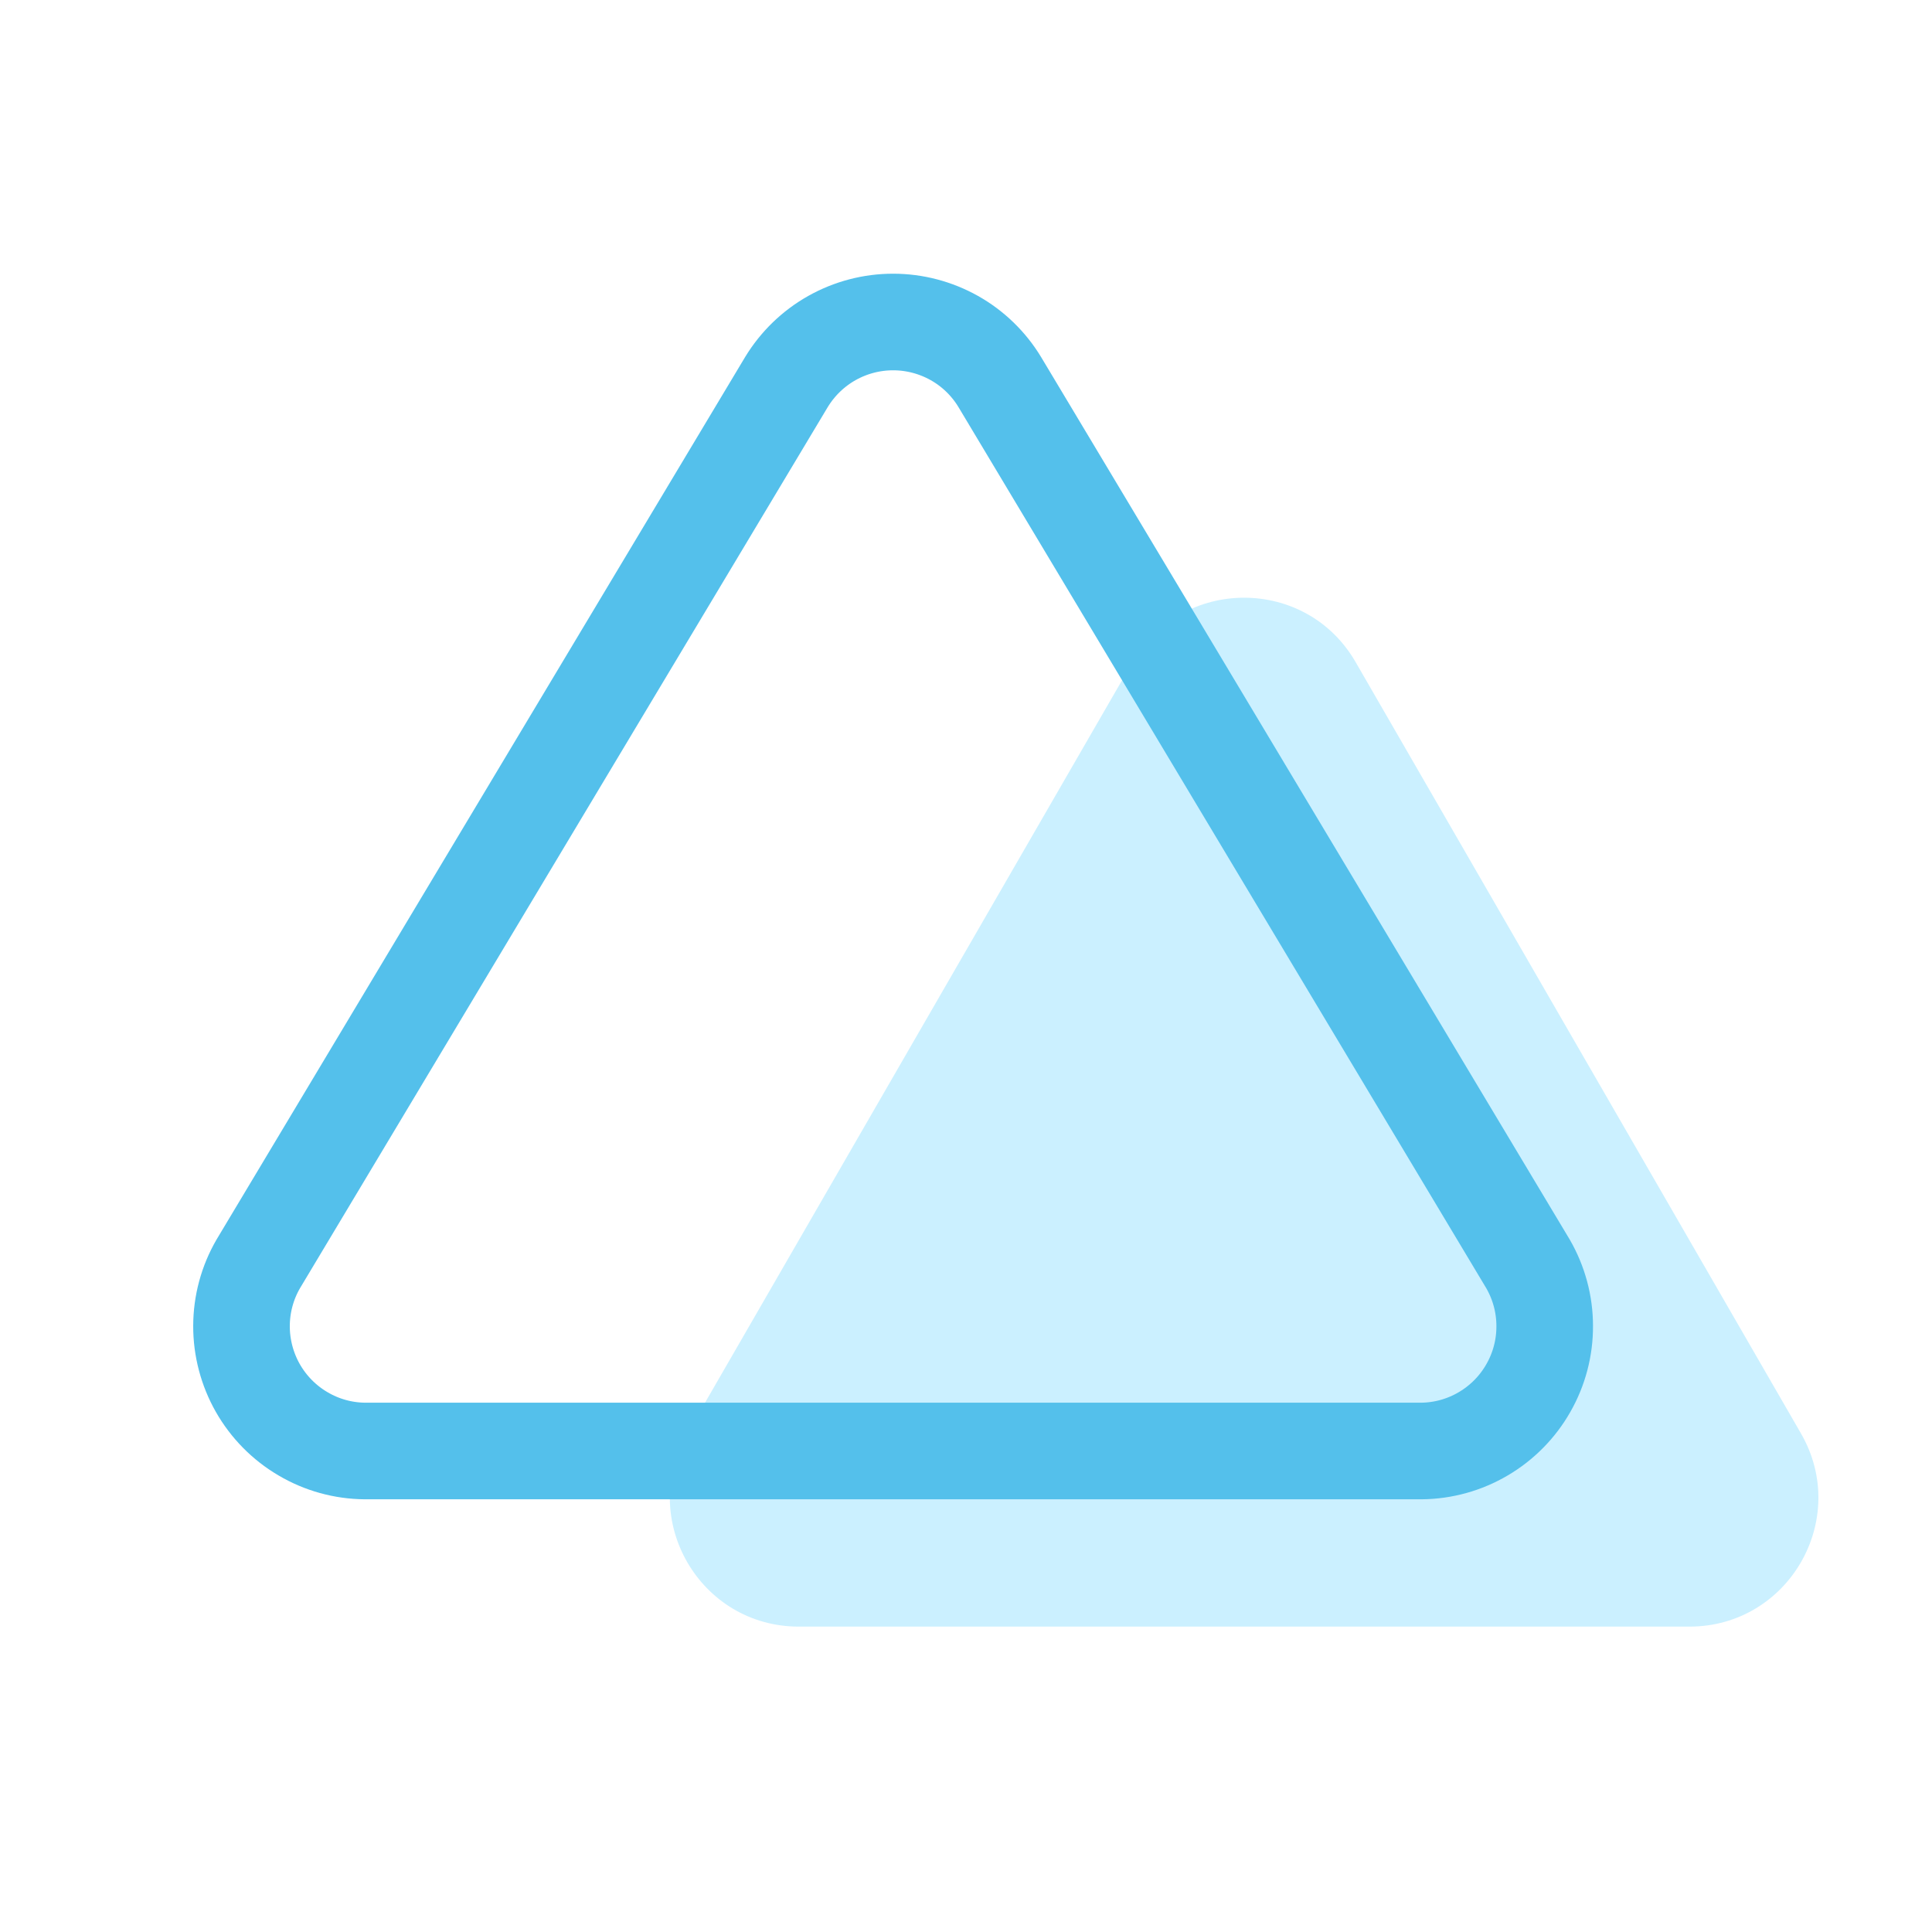 <svg width="30" height="30" viewBox="0 0 30 30" fill="none" xmlns="http://www.w3.org/2000/svg">
<rect width="30" height="30" fill="white"/>
<mask id="mask0_5666_5979" style="mask-type:alpha" maskUnits="userSpaceOnUse" x="0" y="0" width="30" height="30">
<rect width="30" height="30" fill="white"/>
</mask>
<g mask="url(#mask0_5666_5979)">
<path d="M17.586 10.281C18.356 8.948 20.281 8.948 21.05 10.281L27.965 22.258C28.735 23.591 27.773 25.258 26.233 25.258H12.404C10.864 25.258 9.902 23.591 10.672 22.258L17.586 10.281Z" fill="#CBF0FF"/>
<path d="M12.212 5.932L4.01 19.626C3.84 19.919 3.751 20.251 3.75 20.589C3.749 20.927 3.837 21.26 4.004 21.554C4.172 21.848 4.413 22.093 4.705 22.264C4.996 22.436 5.327 22.528 5.666 22.531H22.071C22.409 22.528 22.74 22.436 23.032 22.264C23.323 22.093 23.565 21.848 23.732 21.554C23.9 21.26 23.988 20.927 23.986 20.589C23.986 20.251 23.896 19.919 23.727 19.626L15.524 5.932C15.352 5.648 15.109 5.412 14.819 5.249C14.528 5.086 14.201 5 13.868 5C13.535 5 13.208 5.086 12.918 5.249C12.628 5.412 12.385 5.648 12.212 5.932Z" stroke="#54C0EB" stroke-width="1.5" stroke-linecap="round" stroke-linejoin="round"/>
</g>
</svg>
